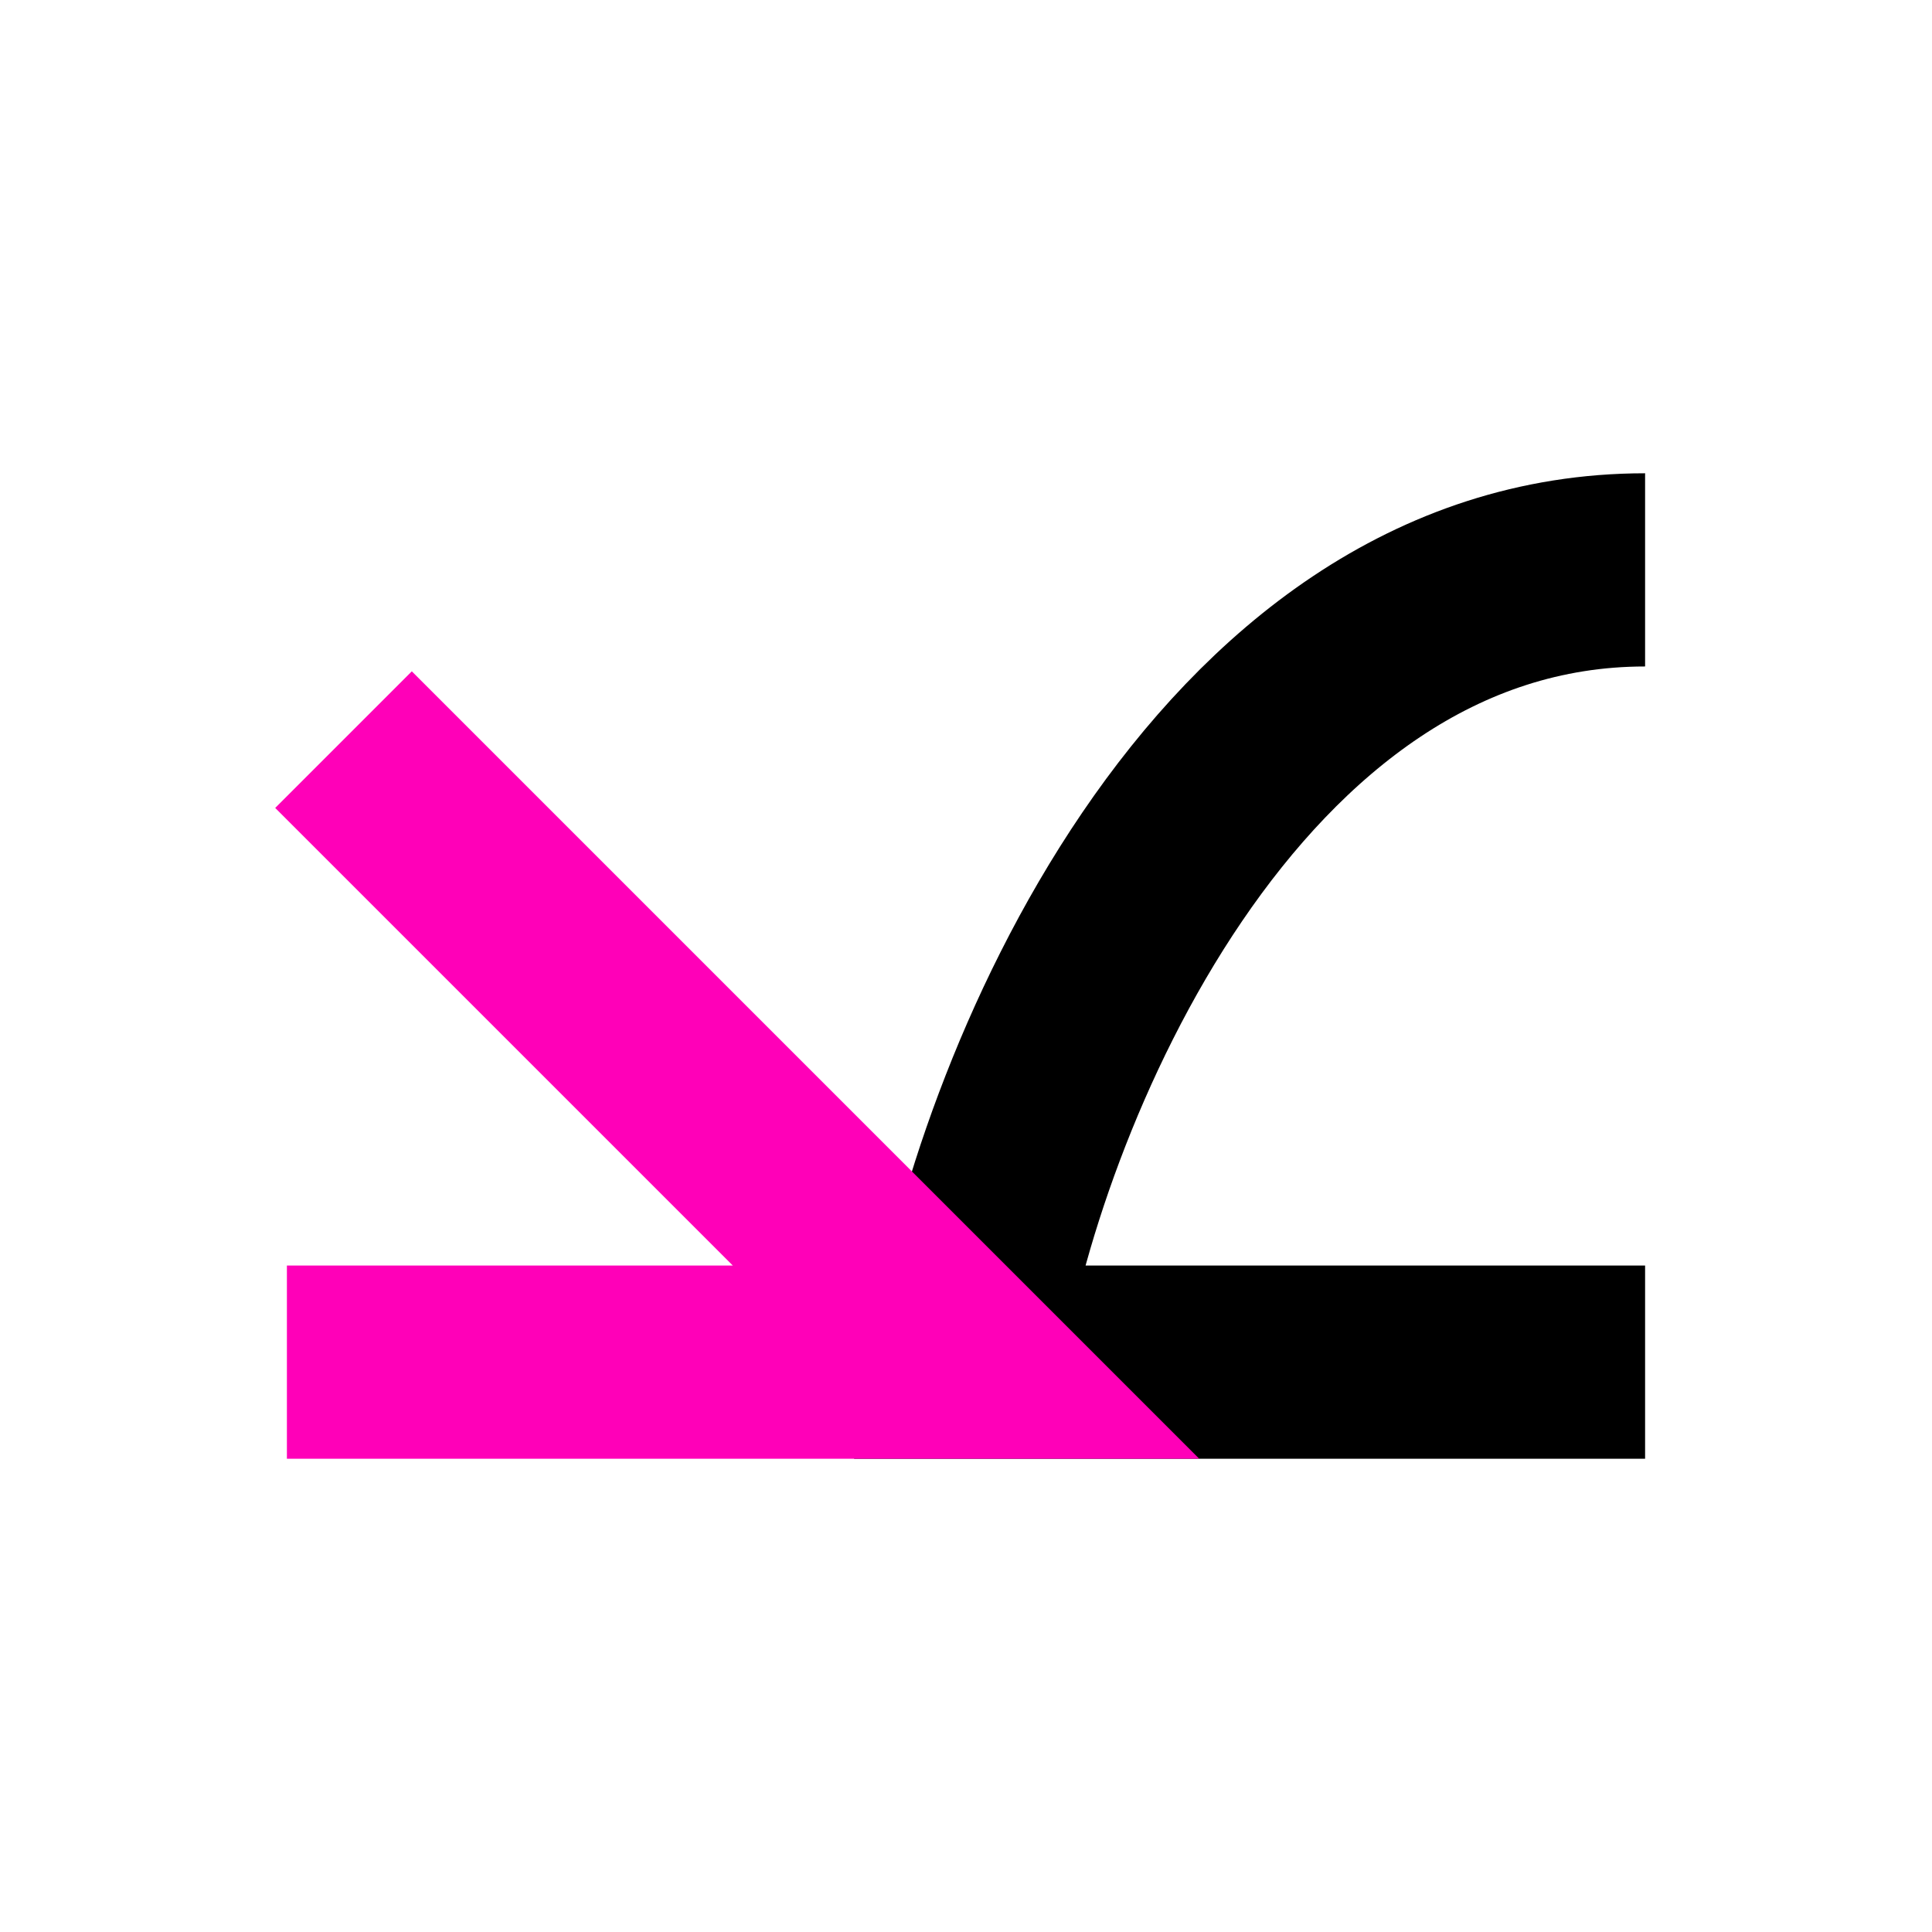 <svg width="30" height="30" viewBox="0 0 30 30" fill="none" xmlns="http://www.w3.org/2000/svg">
<path d="M25.545 21.151H15C15.606 17.05 19 8.849 25.545 8.849" stroke="black" stroke-width="3"/>
<path d="M4.455 21.151H15L5.334 11.485" stroke="#FF00B8" stroke-width="3"/>
</svg>
